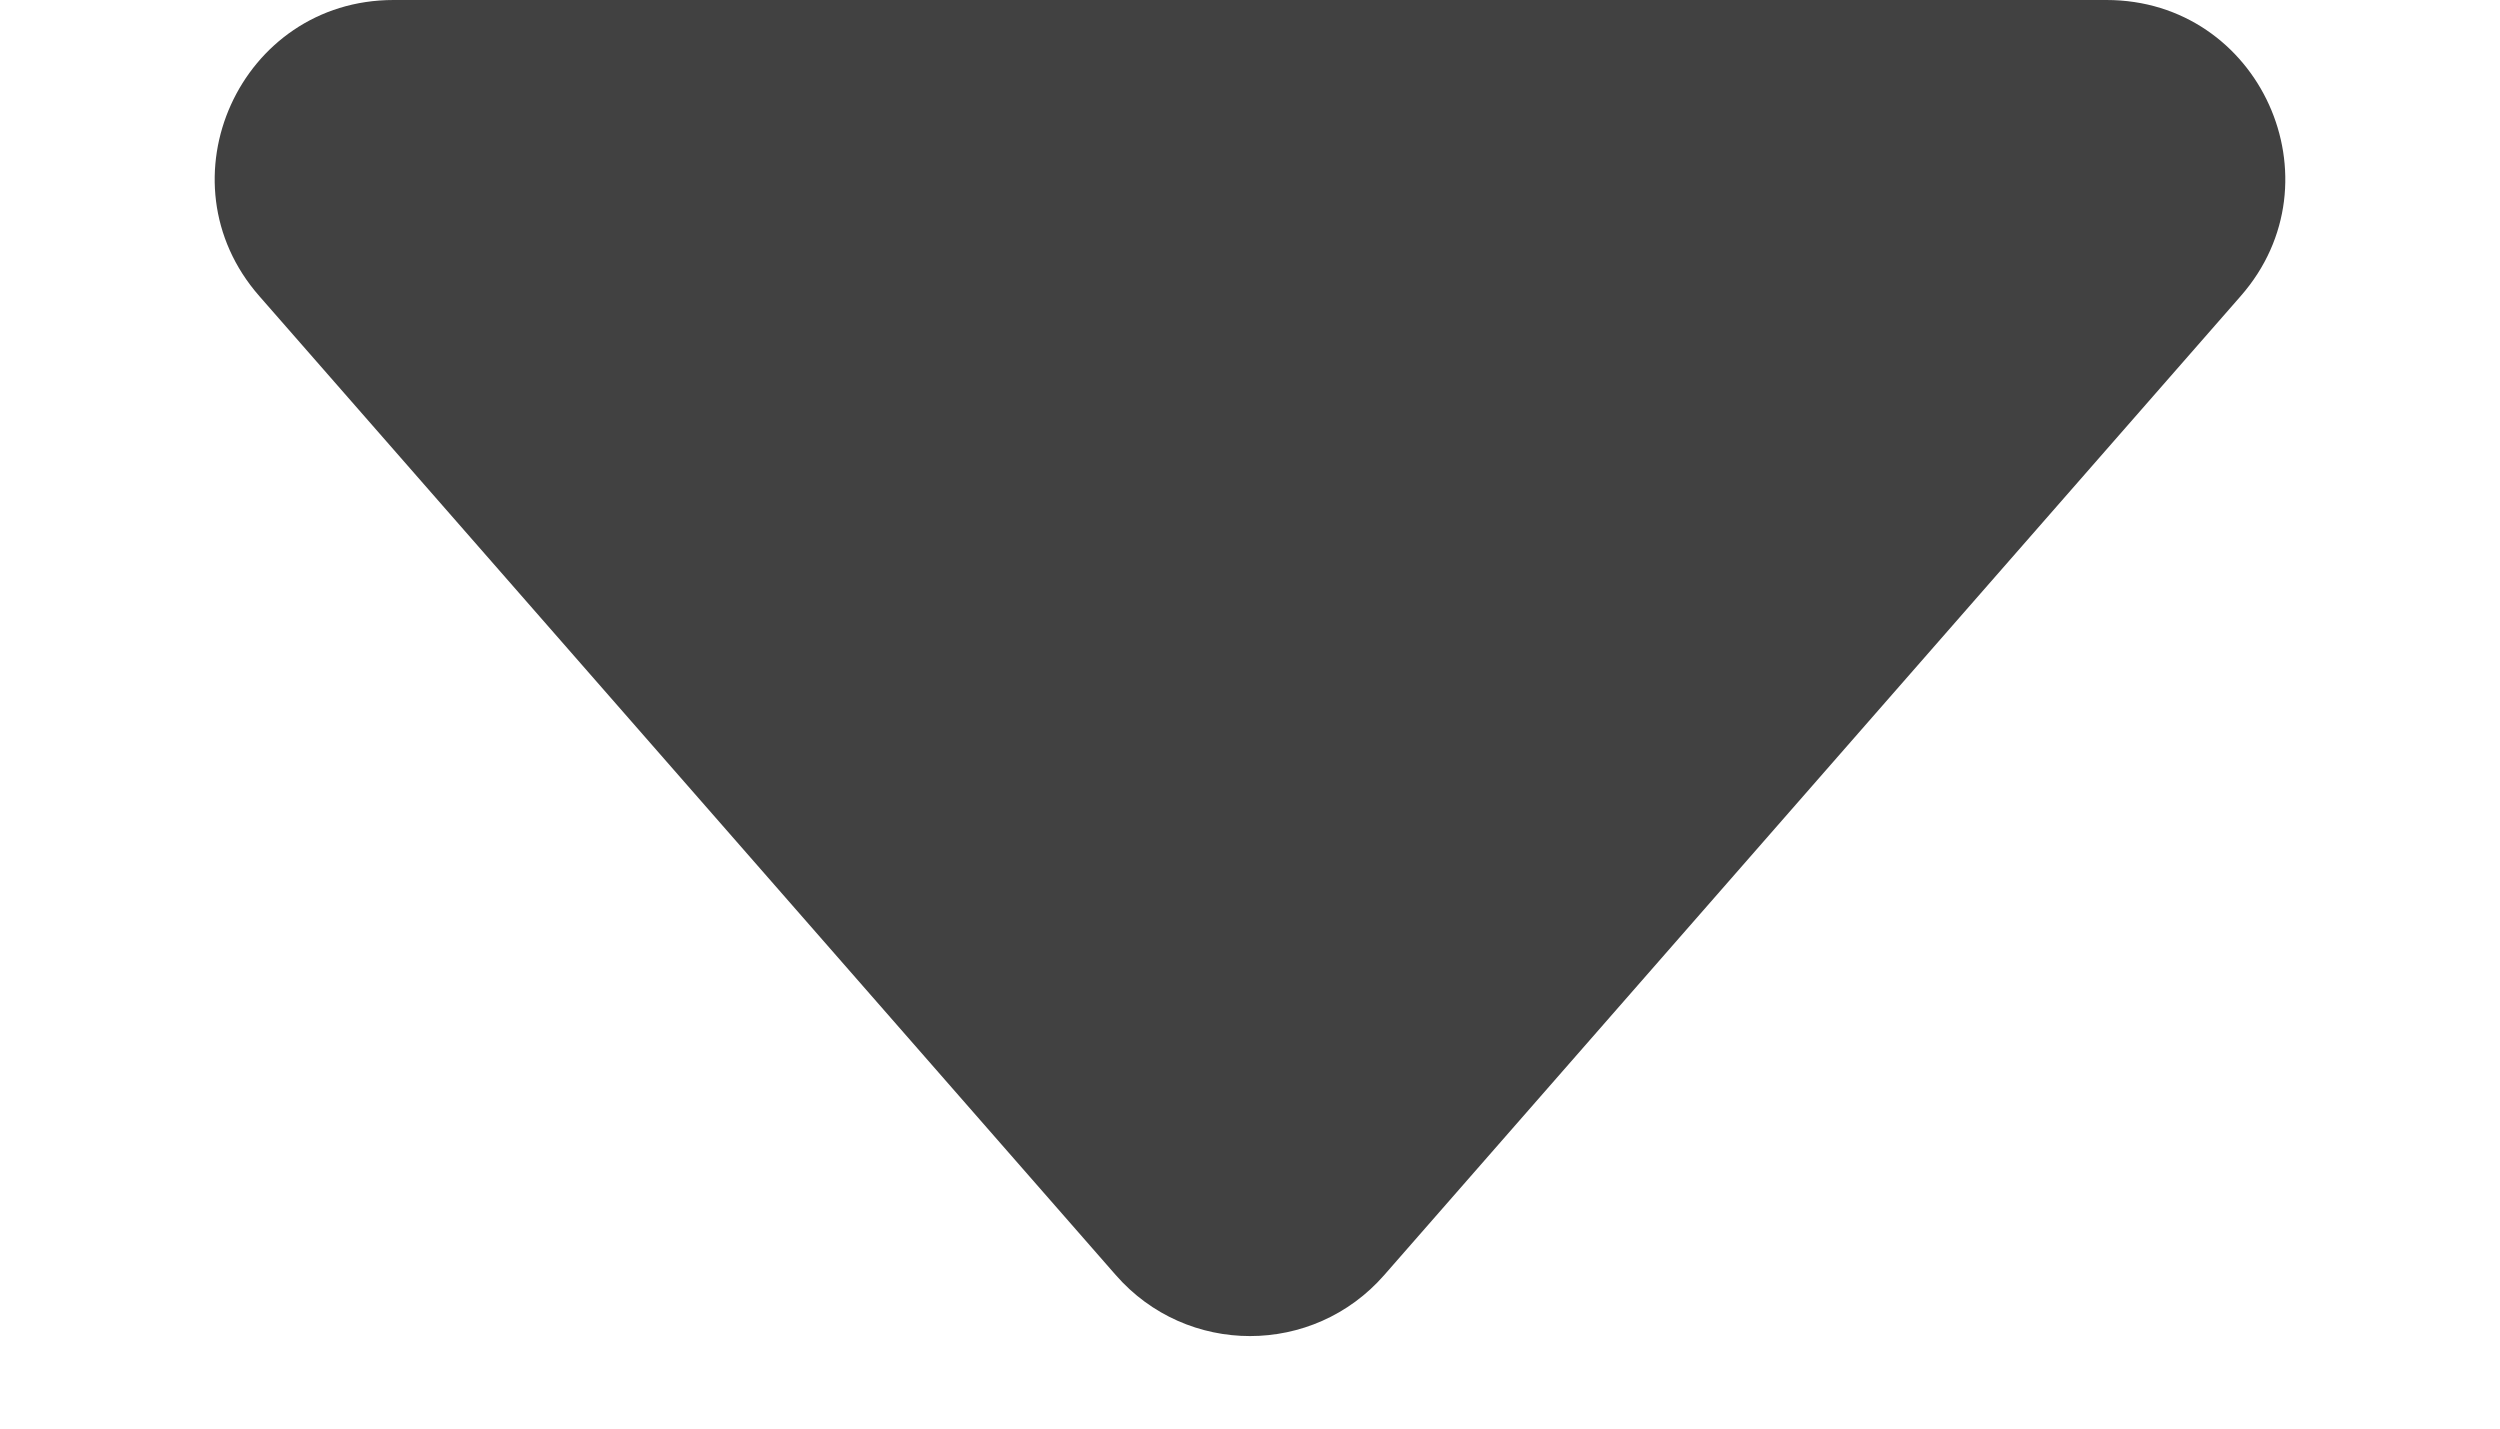 <svg width="7" height="4" viewBox="0 0 7 4" fill="none" xmlns="http://www.w3.org/2000/svg">
<path fill-rule="evenodd" clip-rule="evenodd" d="M0.726 0.829C0.443 0.506 0.672 0 1.102 0H5.898C6.328 0 6.557 0.506 6.274 0.829L3.876 3.57C3.677 3.798 3.323 3.798 3.124 3.57L0.726 0.829Z" fill="#414141"/>
</svg>
